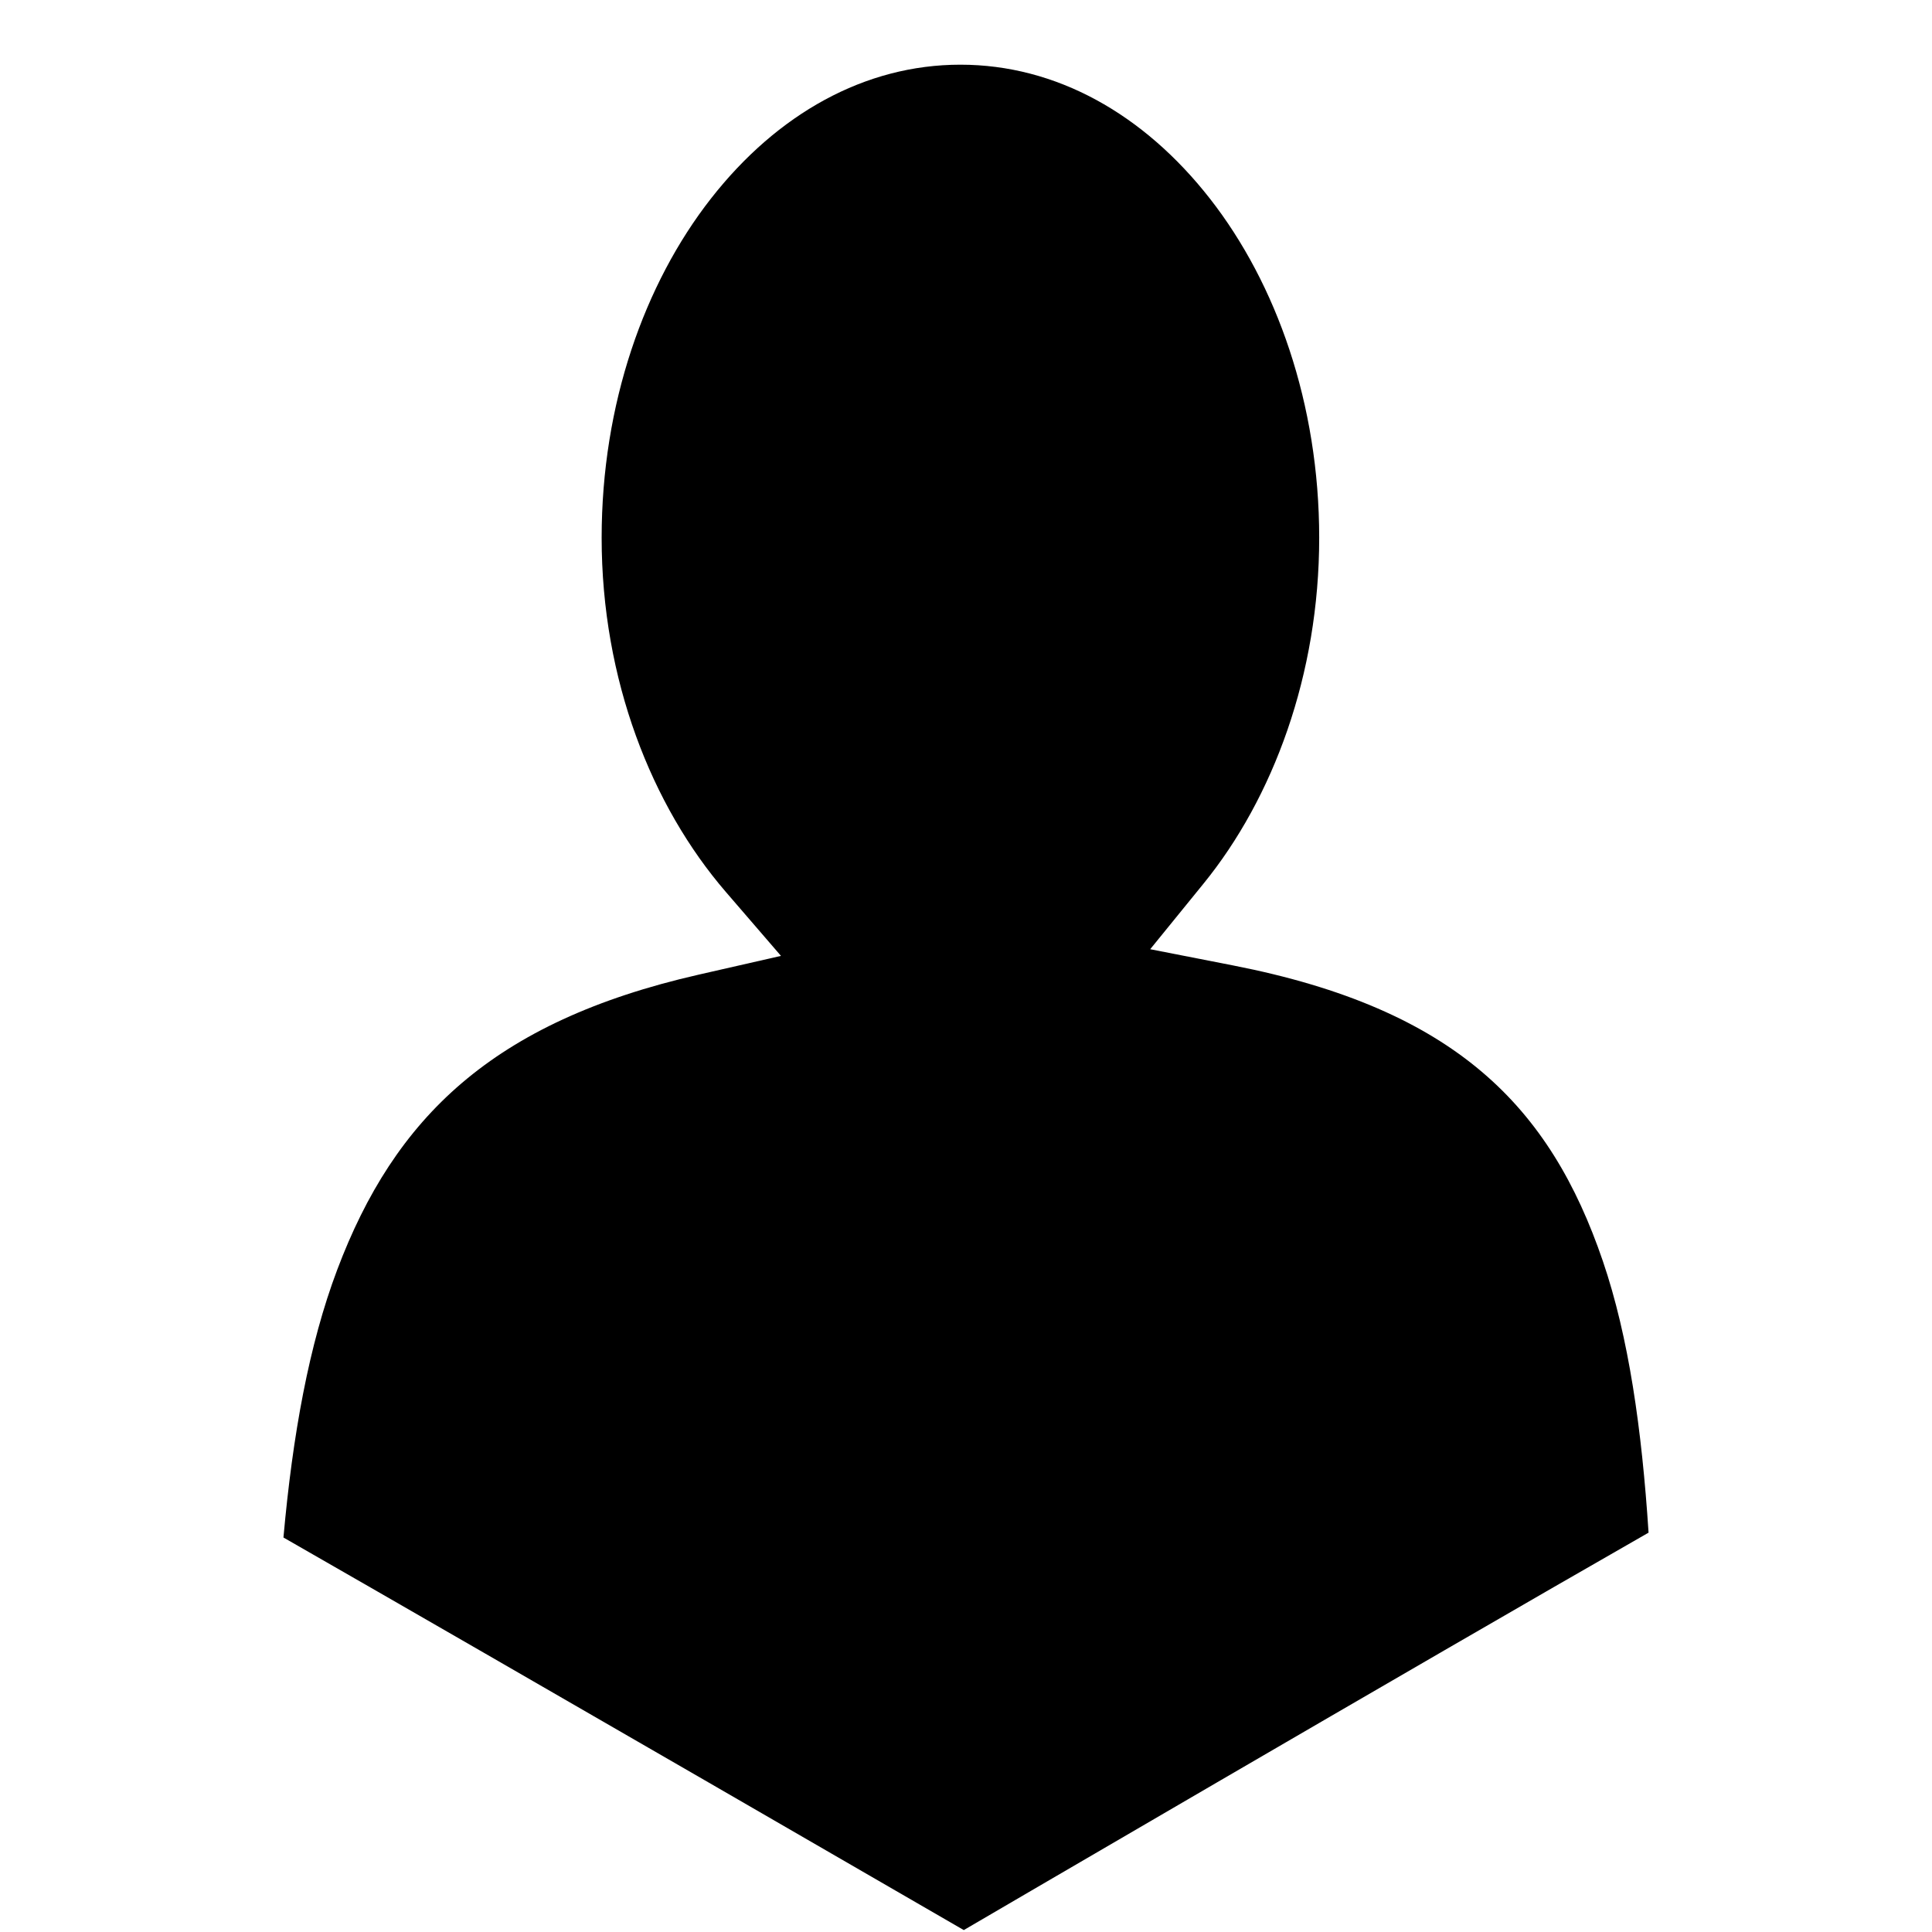 <?xml version="1.0" encoding="UTF-8" standalone="no"?>
<svg
   viewBox="0 0 512 512"
   style="height: 512px; width: 512px;"
   version="1.1"
   id="svg1"
   xml:space="preserve"
   xmlns="http://www.w3.org/2000/svg"
   xmlns:svg="http://www.w3.org/2000/svg"><defs
     id="defs1" /><path
     d="m 254.518,8.827 c -25.299,0 -48.532,12.995 -66.132,35.51 -17.601,22.513 -28.944,54.393 -28.944,89.863 0,37.632 13.281,71.09 32.915,93.861 l 14.609,16.943 -21.813,4.973 c -54.787,12.491 -80.626,38.03 -95.78,78.186 -7.502,19.877 -11.813,43.75 -14.257,70.976 60.205,34.497 180.296,104.036 180.296,104.036 0,0 120.764,-70.599 181.473,-105.323 -1.775,-27.359 -5.261,-51.871 -12.11,-71.962 -13.965,-40.963 -39.058,-66.821 -97.955,-78.347 l -22.003,-4.308 14.144,-17.398 c 18.41,-22.645 30.64,-55.33 30.64,-91.635 0,-35.471 -11.346,-67.35 -28.947,-89.863 C 303.053,21.825 279.818,8.828 254.52,8.828 h -0.003 z"
     fill="#ffffff"
     fill-opacity="1"
     id="path1"
     style="height:512px;width:512px;fill:#000000;stroke-width:1.441"
     transform="translate(0,8.315)" /></svg>
